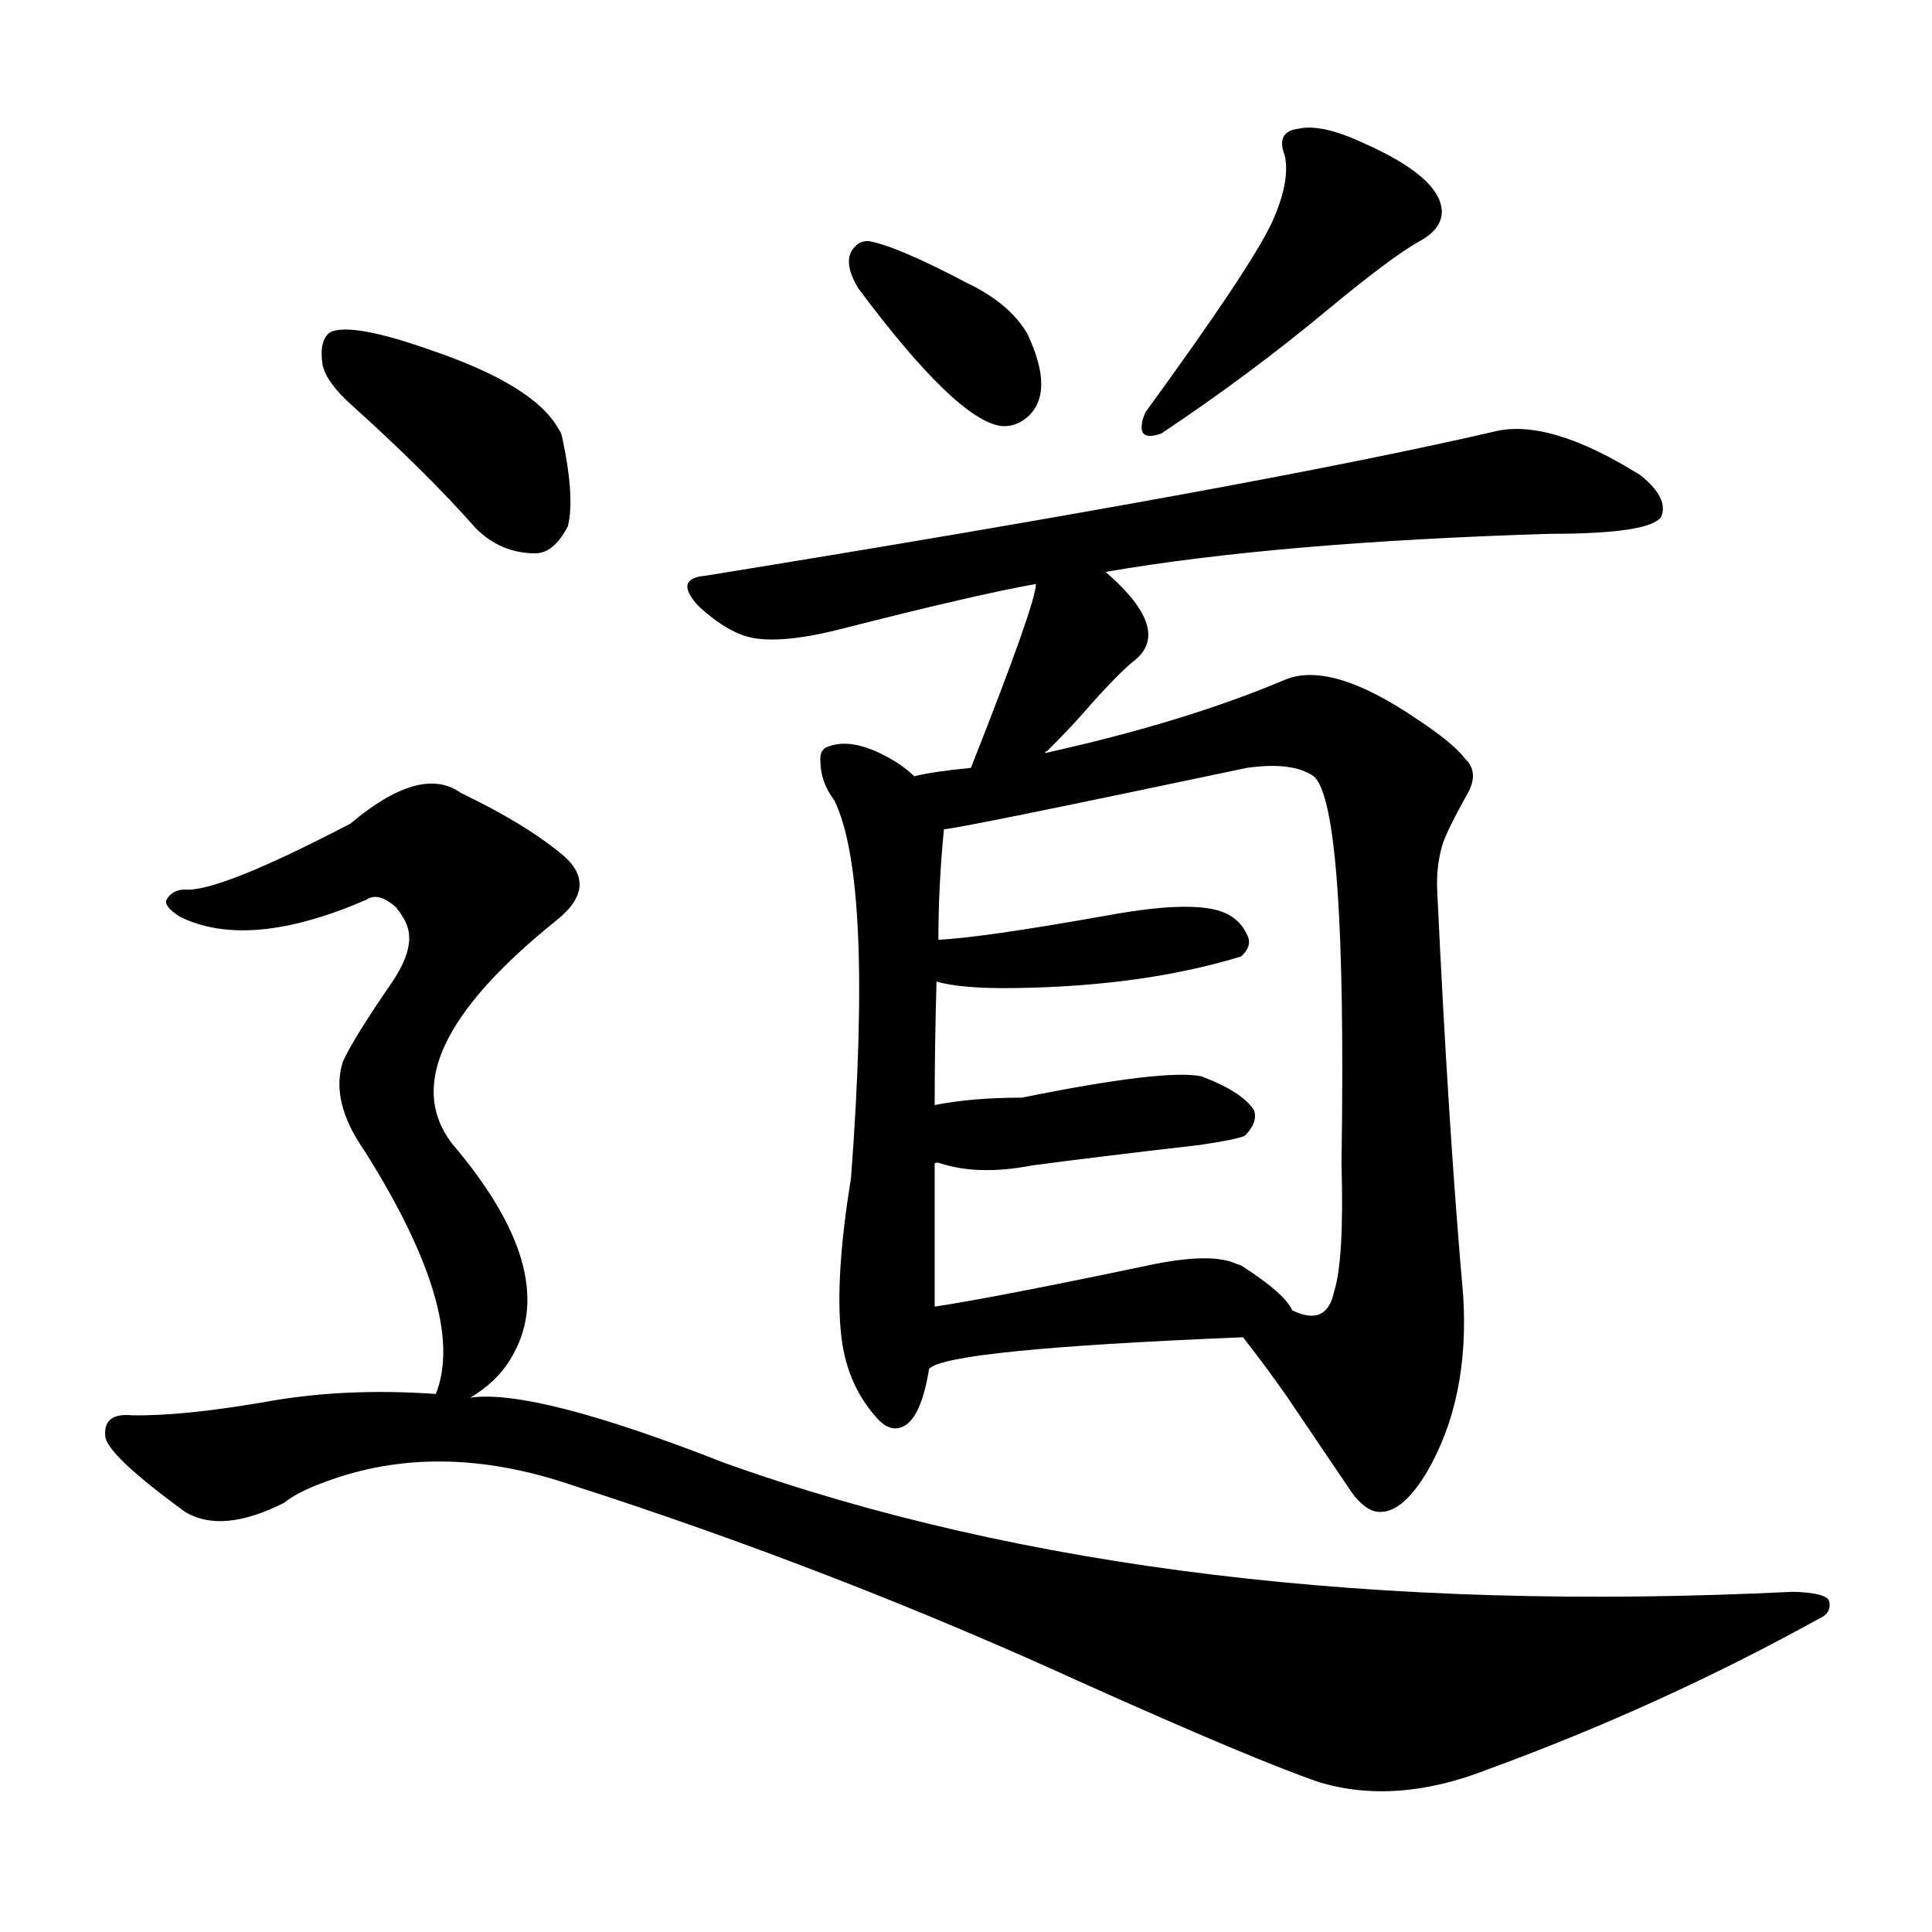 <?xml version="1.0" encoding="UTF-8" standalone="no"?>
<!-- Created with Inkscape (http://www.inkscape.org/) -->
<svg
   xmlns:dc="http://purl.org/dc/elements/1.1/"
   xmlns:cc="http://web.resource.org/cc/"
   xmlns:rdf="http://www.w3.org/1999/02/22-rdf-syntax-ns#"
   xmlns:svg="http://www.w3.org/2000/svg"
   xmlns="http://www.w3.org/2000/svg"
   xmlns:sodipodi="http://sodipodi.sourceforge.net/DTD/sodipodi-0.dtd"
   xmlns:inkscape="http://www.inkscape.org/namespaces/inkscape"
   width="65"
   height="65"
   id="svg2"
   sodipodi:version="0.32"
   inkscape:version="0.45.1"
   version="1.0"
   sodipodi:docbase="C:\Dokumente und Einstellungen\ulfl\Eigene Dateien\svn.openstreetmap.org\applications\share\map-icons\svg\religion\church"
   sodipodi:docname="taoism.svg"
   inkscape:output_extension="org.inkscape.output.svg.inkscape">
  <defs
     id="defs4" />
  <sodipodi:namedview
     id="base"
     pagecolor="#ffffff"
     bordercolor="#666666"
     borderopacity="1.0"
     gridtolerance="10000"
     guidetolerance="10"
     objecttolerance="10"
     inkscape:pageopacity="0.0"
     inkscape:pageshadow="2"
     inkscape:zoom="5.6"
     inkscape:cx="53.67981"
     inkscape:cy="22.994743"
     inkscape:document-units="px"
     inkscape:current-layer="layer1"
     width="65px"
     height="65px"
     inkscape:window-width="1272"
     inkscape:window-height="946"
     inkscape:window-x="88"
     inkscape:window-y="70" />
  <g
     inkscape:label="Layer 1"
     inkscape:groupmode="layer"
     id="layer1"
     transform="translate(-113.59,-193.934)">
    <path
       d="M 142.473,203.644 C 142.077,202.998 142.046,202.519 142.379,202.207 C 142.504,202.082 142.661,202.03 142.848,202.05 C 143.494,202.175 144.588,202.644 146.129,203.457 C 147.088,203.915 147.765,204.488 148.161,205.175 C 148.785,206.509 148.775,207.446 148.129,207.988 C 147.879,208.196 147.598,208.29 147.286,208.269 C 146.286,208.144 144.681,206.602 142.473,203.644 M 156.817,199.175 C 156.608,198.634 156.754,198.332 157.254,198.269 C 157.775,198.144 158.504,198.3 159.442,198.738 C 161.192,199.509 162.077,200.28 162.098,201.05 C 162.098,201.446 161.848,201.78 161.348,202.05 C 160.744,202.384 159.723,203.144 158.286,204.332 C 156.535,205.79 154.66,207.186 152.661,208.519 C 152.181,208.686 151.963,208.592 152.004,208.238 C 152.004,208.134 152.046,207.988 152.129,207.8 C 154.483,204.571 155.9,202.446 156.379,201.425 C 156.796,200.509 156.942,199.759 156.817,199.175 M 144.848,239.988 C 144.64,241.28 144.275,241.946 143.754,241.988 C 143.525,242.009 143.296,241.884 143.067,241.613 C 142.379,240.842 141.983,239.884 141.879,238.738 C 141.754,237.467 141.869,235.738 142.223,233.55 C 142.723,226.884 142.536,222.655 141.661,220.863 C 141.348,220.446 141.192,220.009 141.192,219.55 C 141.171,219.321 141.233,219.165 141.379,219.082 C 141.983,218.811 142.775,218.977 143.754,219.582 C 144.004,219.748 144.202,219.905 144.348,220.05 C 144.765,219.946 145.4,219.852 146.254,219.769 C 147.713,216.082 148.442,214.019 148.442,213.582 C 147.129,213.811 144.921,214.321 141.817,215.113 C 140.317,215.488 139.233,215.55 138.567,215.3 C 138.108,215.134 137.619,214.811 137.098,214.332 C 136.515,213.707 136.598,213.363 137.348,213.3 C 149.702,211.3 158.535,209.686 163.848,208.457 C 165.077,208.144 166.723,208.634 168.786,209.925 C 169.431,210.446 169.66,210.915 169.473,211.332 C 169.202,211.707 167.952,211.894 165.723,211.894 C 159.619,212.082 154.64,212.509 150.786,213.175 C 152.327,214.509 152.629,215.519 151.692,216.207 C 151.275,216.561 150.723,217.134 150.036,217.925 C 149.702,218.3 149.296,218.727 148.817,219.207 C 148.775,219.207 148.754,219.227 148.754,219.269 C 151.858,218.582 154.525,217.769 156.754,216.832 C 157.796,216.352 159.306,216.79 161.286,218.144 C 162.077,218.665 162.608,219.102 162.879,219.457 C 163.213,219.769 163.233,220.175 162.942,220.675 C 162.463,221.53 162.181,222.113 162.098,222.425 C 161.973,222.884 161.921,223.363 161.942,223.863 C 162.192,229.196 162.483,233.748 162.817,237.519 C 162.963,239.832 162.556,241.811 161.598,243.457 C 161.077,244.332 160.567,244.78 160.067,244.8 C 159.733,244.821 159.4,244.602 159.067,244.144 L 156.848,240.863 C 156.41,240.238 155.931,239.592 155.411,238.925 C 148.765,239.196 145.244,239.55 144.848,239.988 M 155.411,236.55 C 156.348,237.155 156.9,237.644 157.067,238.019 C 157.838,238.394 158.306,238.186 158.473,237.394 C 158.702,236.686 158.785,235.248 158.723,233.082 C 158.848,225.019 158.535,220.675 157.786,220.05 C 157.306,219.717 156.556,219.623 155.536,219.769 C 149.015,221.144 145.619,221.832 145.348,221.832 C 145.223,223.102 145.161,224.342 145.161,225.55 C 146.119,225.509 148.004,225.238 150.817,224.738 C 152.963,224.342 154.348,224.342 154.973,224.738 C 155.223,224.884 155.41,225.092 155.536,225.363 C 155.681,225.613 155.619,225.863 155.348,226.113 C 153.16,226.78 150.64,227.134 147.786,227.175 C 146.556,227.196 145.661,227.123 145.098,226.957 C 145.056,228.415 145.036,229.8 145.036,231.113 C 145.869,230.946 146.848,230.863 147.973,230.863 C 151.16,230.217 153.171,229.977 154.004,230.144 C 154.942,230.498 155.535,230.884 155.786,231.3 C 155.869,231.571 155.765,231.852 155.473,232.144 C 155.306,232.227 154.796,232.332 153.942,232.457 C 151.588,232.727 149.713,232.957 148.317,233.144 C 147.129,233.373 146.108,233.352 145.254,233.082 C 145.15,233.04 145.077,233.04 145.036,233.082 L 145.036,237.894 C 146.411,237.686 148.785,237.227 152.161,236.519 C 153.598,236.207 154.608,236.186 155.192,236.457 C 155.275,236.477 155.348,236.509 155.411,236.55 M 124.442,206.207 C 124.358,205.665 124.442,205.3 124.692,205.113 C 125.171,204.884 126.296,205.082 128.067,205.707 C 130.4,206.498 131.838,207.384 132.379,208.363 C 132.442,208.446 132.483,208.54 132.504,208.644 C 132.796,210.019 132.858,211.019 132.692,211.644 C 132.379,212.248 132.015,212.55 131.598,212.55 C 130.827,212.55 130.161,212.269 129.598,211.707 C 128.494,210.457 127.108,209.082 125.442,207.582 C 124.858,207.061 124.525,206.602 124.442,206.207 M 128.254,240.832 C 128.963,239.04 128.161,236.311 125.848,232.644 C 125.077,231.54 124.838,230.54 125.129,229.644 C 125.379,229.102 125.921,228.227 126.754,227.019 C 127.296,226.227 127.473,225.582 127.286,225.082 C 127.223,224.894 127.098,224.686 126.911,224.457 C 126.515,224.102 126.181,224.019 125.911,224.207 C 123.265,225.352 121.171,225.54 119.629,224.769 C 119.275,224.54 119.129,224.352 119.192,224.207 C 119.317,223.977 119.525,223.863 119.817,223.863 C 120.567,223.925 122.421,223.186 125.379,221.644 C 126.963,220.311 128.202,219.967 129.098,220.613 C 130.577,221.321 131.733,222.03 132.567,222.738 C 133.338,223.425 133.254,224.144 132.317,224.894 C 128.504,227.957 127.327,230.457 128.786,232.394 C 131.202,235.227 131.9,237.582 130.879,239.457 C 130.567,240.061 130.077,240.561 129.411,240.957 C 130.848,240.748 133.692,241.477 137.942,243.144 C 147.942,246.727 159.931,248.175 173.911,247.488 C 174.66,247.509 175.067,247.613 175.129,247.8 C 175.192,248.071 175.077,248.269 174.786,248.394 C 171.244,250.352 167.535,252.04 163.661,253.457 C 161.598,254.269 159.702,254.415 157.973,253.894 C 156.515,253.394 153.858,252.28 150.004,250.55 C 144.442,248.009 138.713,245.79 132.817,243.894 C 129.817,242.873 127.046,242.842 124.504,243.8 C 123.879,244.03 123.431,244.259 123.161,244.488 C 121.765,245.196 120.65,245.3 119.817,244.8 C 118.046,243.509 117.15,242.655 117.129,242.238 C 117.088,241.717 117.39,241.488 118.036,241.55 C 119.14,241.571 120.608,241.425 122.442,241.113 C 124.233,240.78 126.171,240.686 128.254,240.832"
       id="flowRoot1876" />
  </g>
</svg>

